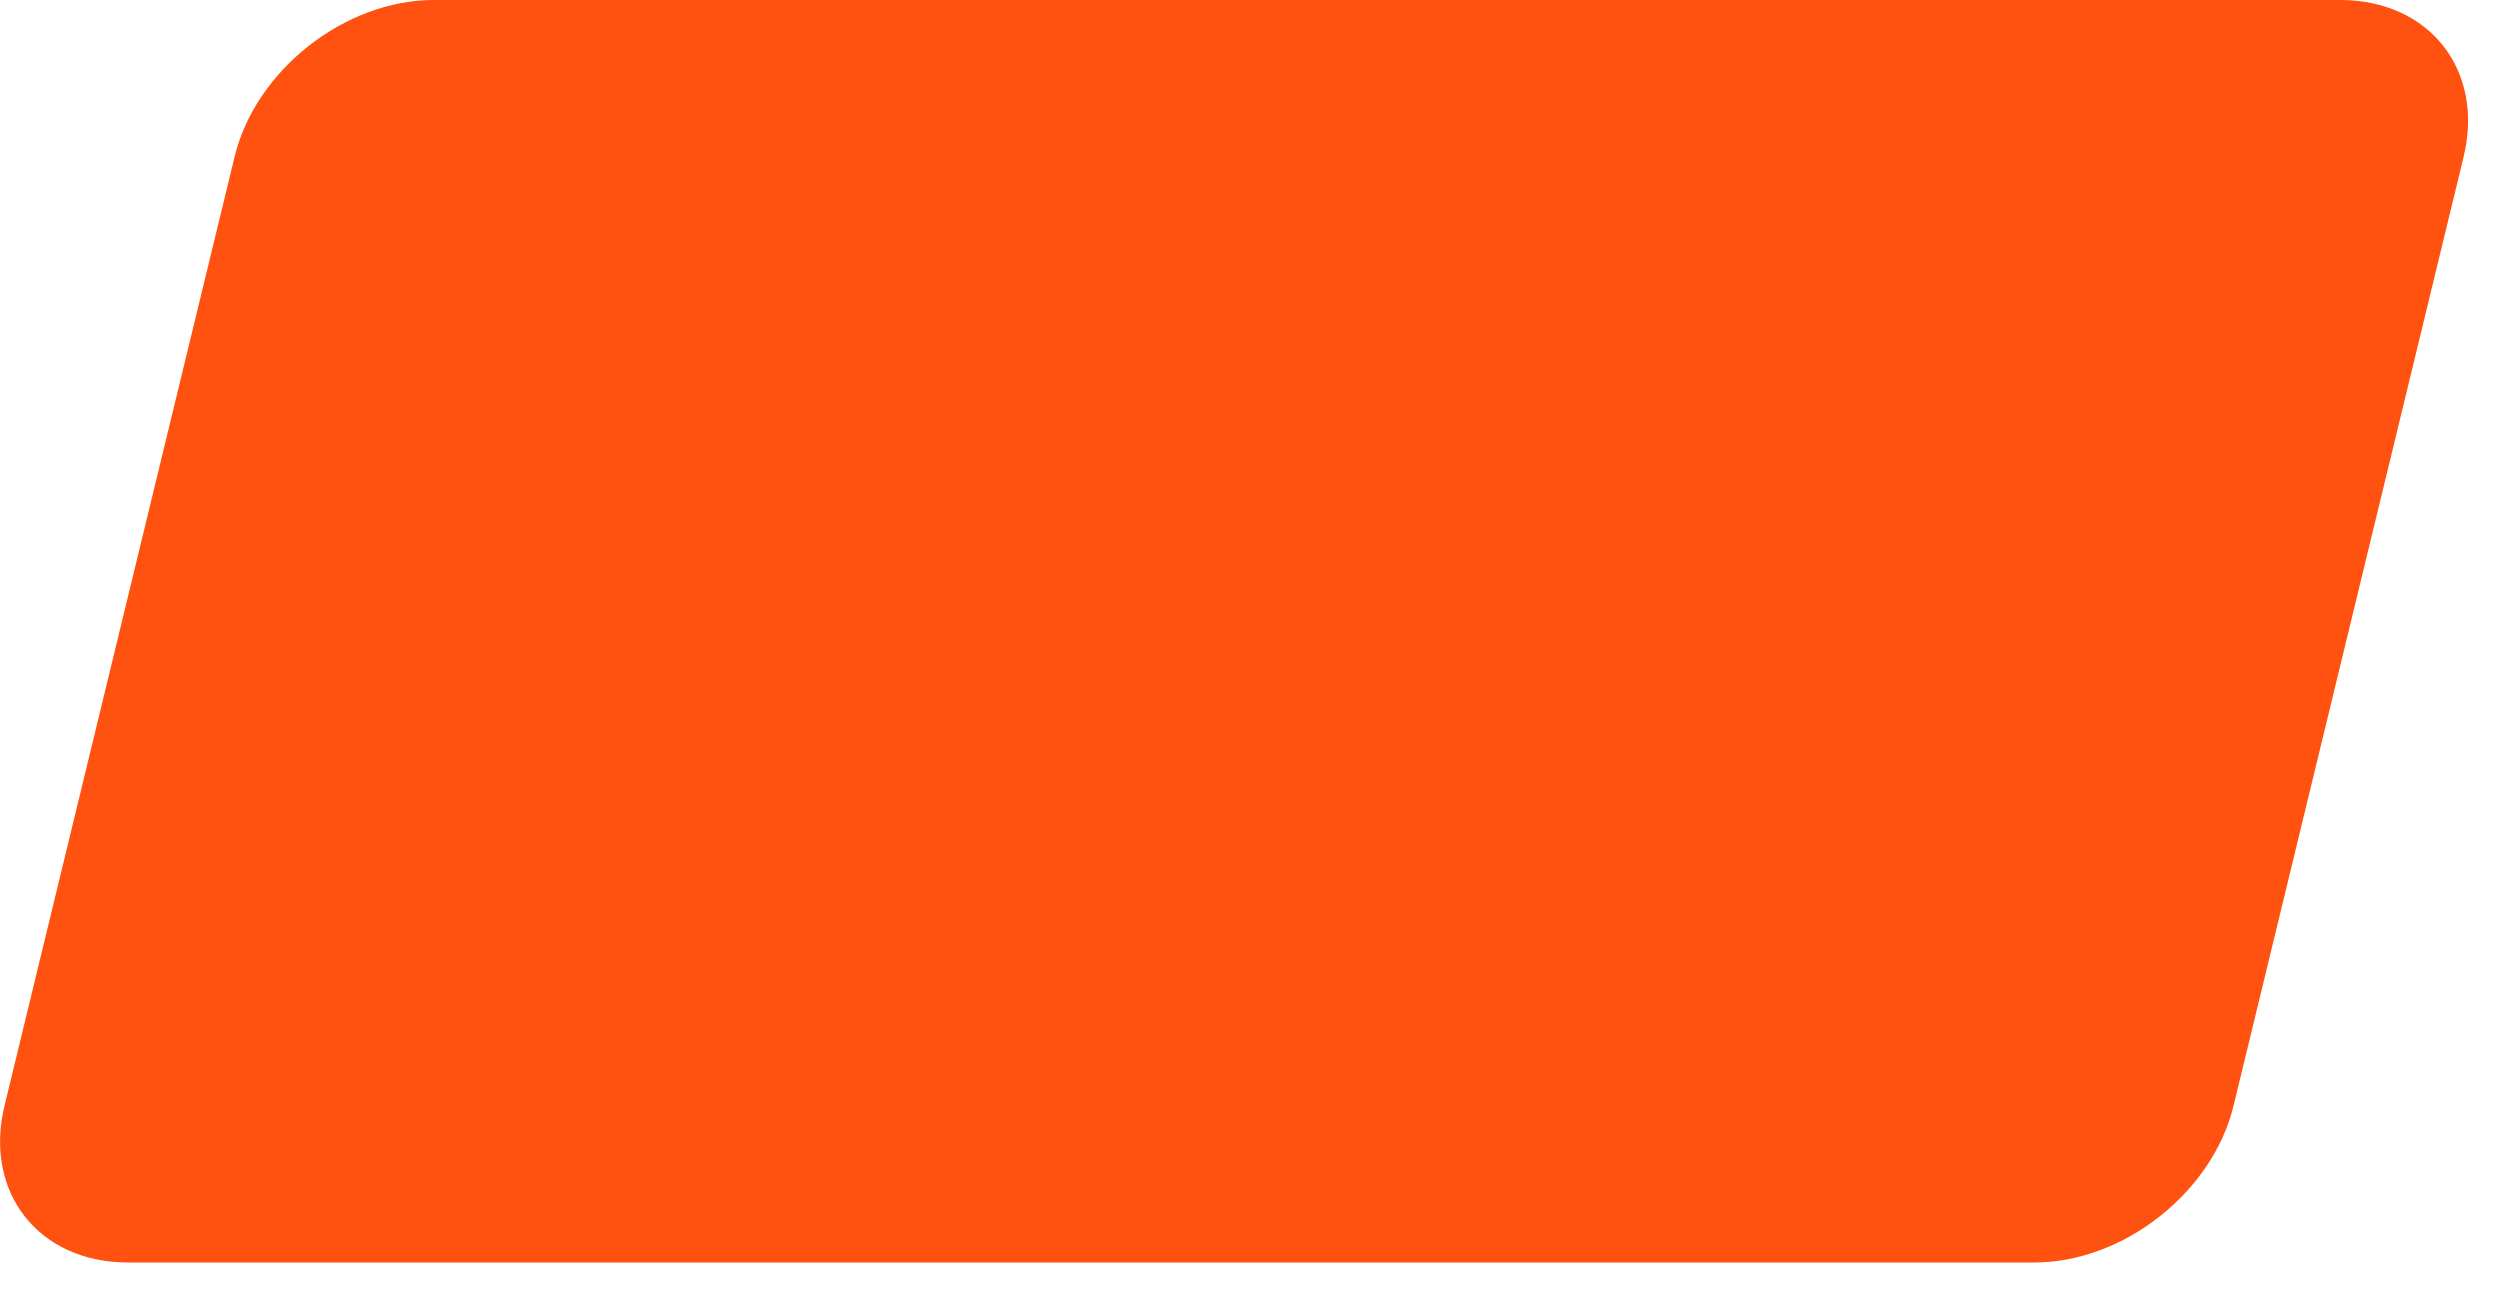 <svg id="SvgjsSvg1008" xmlns="http://www.w3.org/2000/svg" version="1.1" xmlns:xlink="http://www.w3.org/1999/xlink" xmlns:svgjs="http://svgjs.com/svgjs" width="62" height="32"><defs id="SvgjsDefs1009"></defs><path id="SvgjsPath1010" d="M296.818 35.887C297.338 33.74 299.551 32 301.76 32L349.04 32C351.249 32 352.618 33.74 352.098 35.887L346.392 59.423C345.872 61.57 343.659 63.31 341.45 63.31L294.17 63.31C291.961 63.31 290.592 61.57 291.112 59.423Z " fill="#ff5110" fill-opacity="1" transform="matrix(1,0,0,1,-291,-32)"></path></svg>